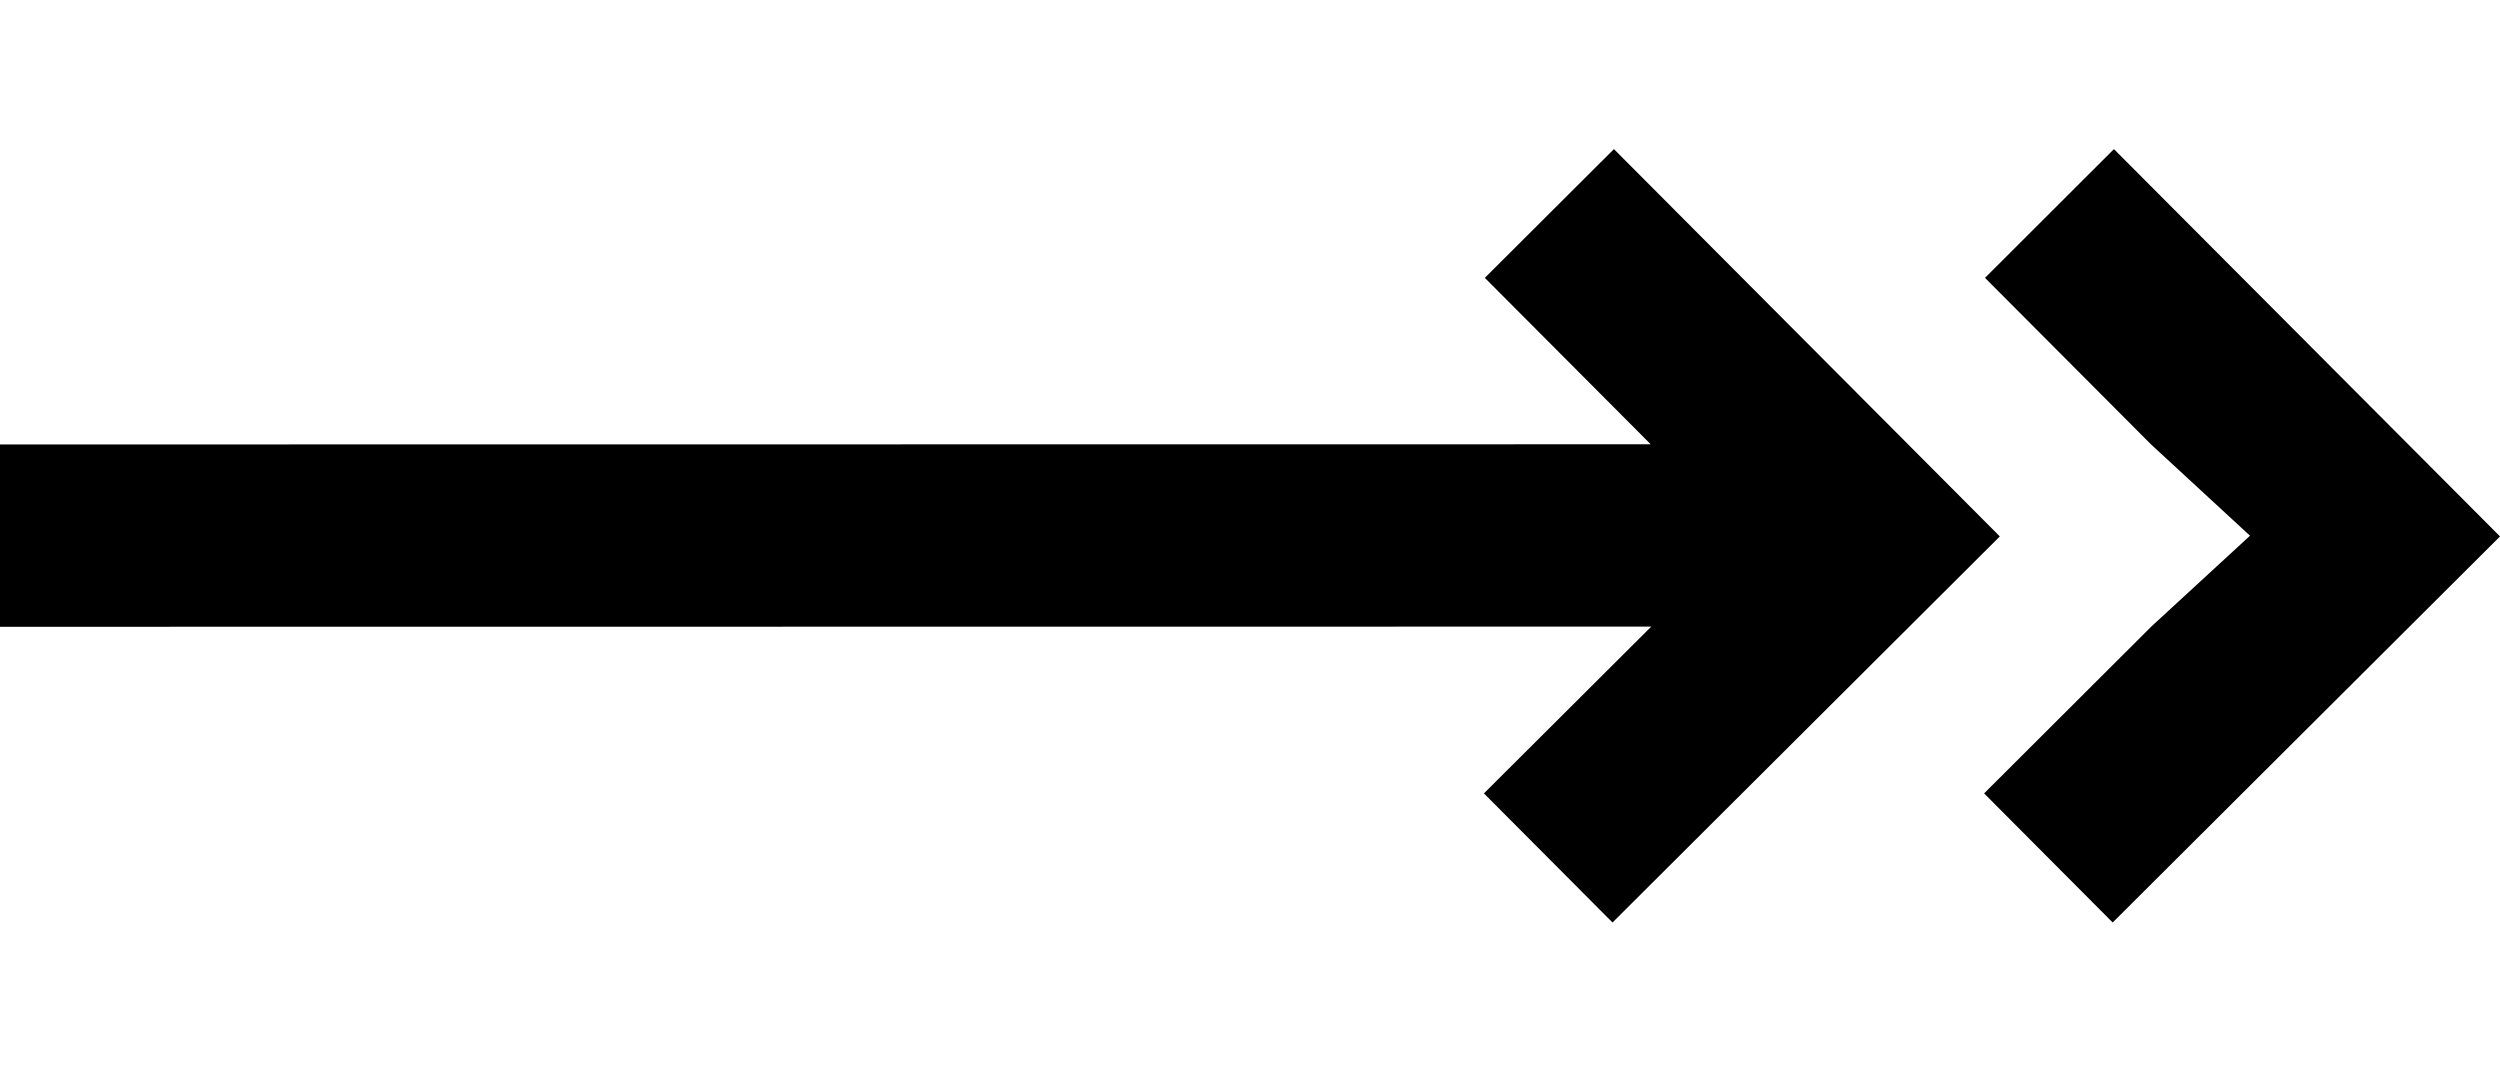 <svg width="14" height="6" viewBox="0 0 14 6" fill="currentColor" xmlns="http://www.w3.org/2000/svg">
    <g clip-path="url(#clip0_2064_2374)">
        <path d="M11.199 3.004L9.038 0.835L8.315 1.556L9.244 2.488L-0.001 2.489L-0.001 3.51L9.247 3.509L8.31 4.443L9.03 5.166L11.199 3.004Z" />
        <path d="M14 3.004L11.838 0.835L11.116 1.556L12.045 2.488L12.6 3L12.047 3.509L11.111 4.443L11.831 5.166L14 3.004Z" />
    </g>
    <defs>
        <clipPath id="clip0_2064_2374">
            <rect width="14" height="5.6" transform="translate(14 5.8) rotate(-180)"/>
        </clipPath>
    </defs>
</svg>
